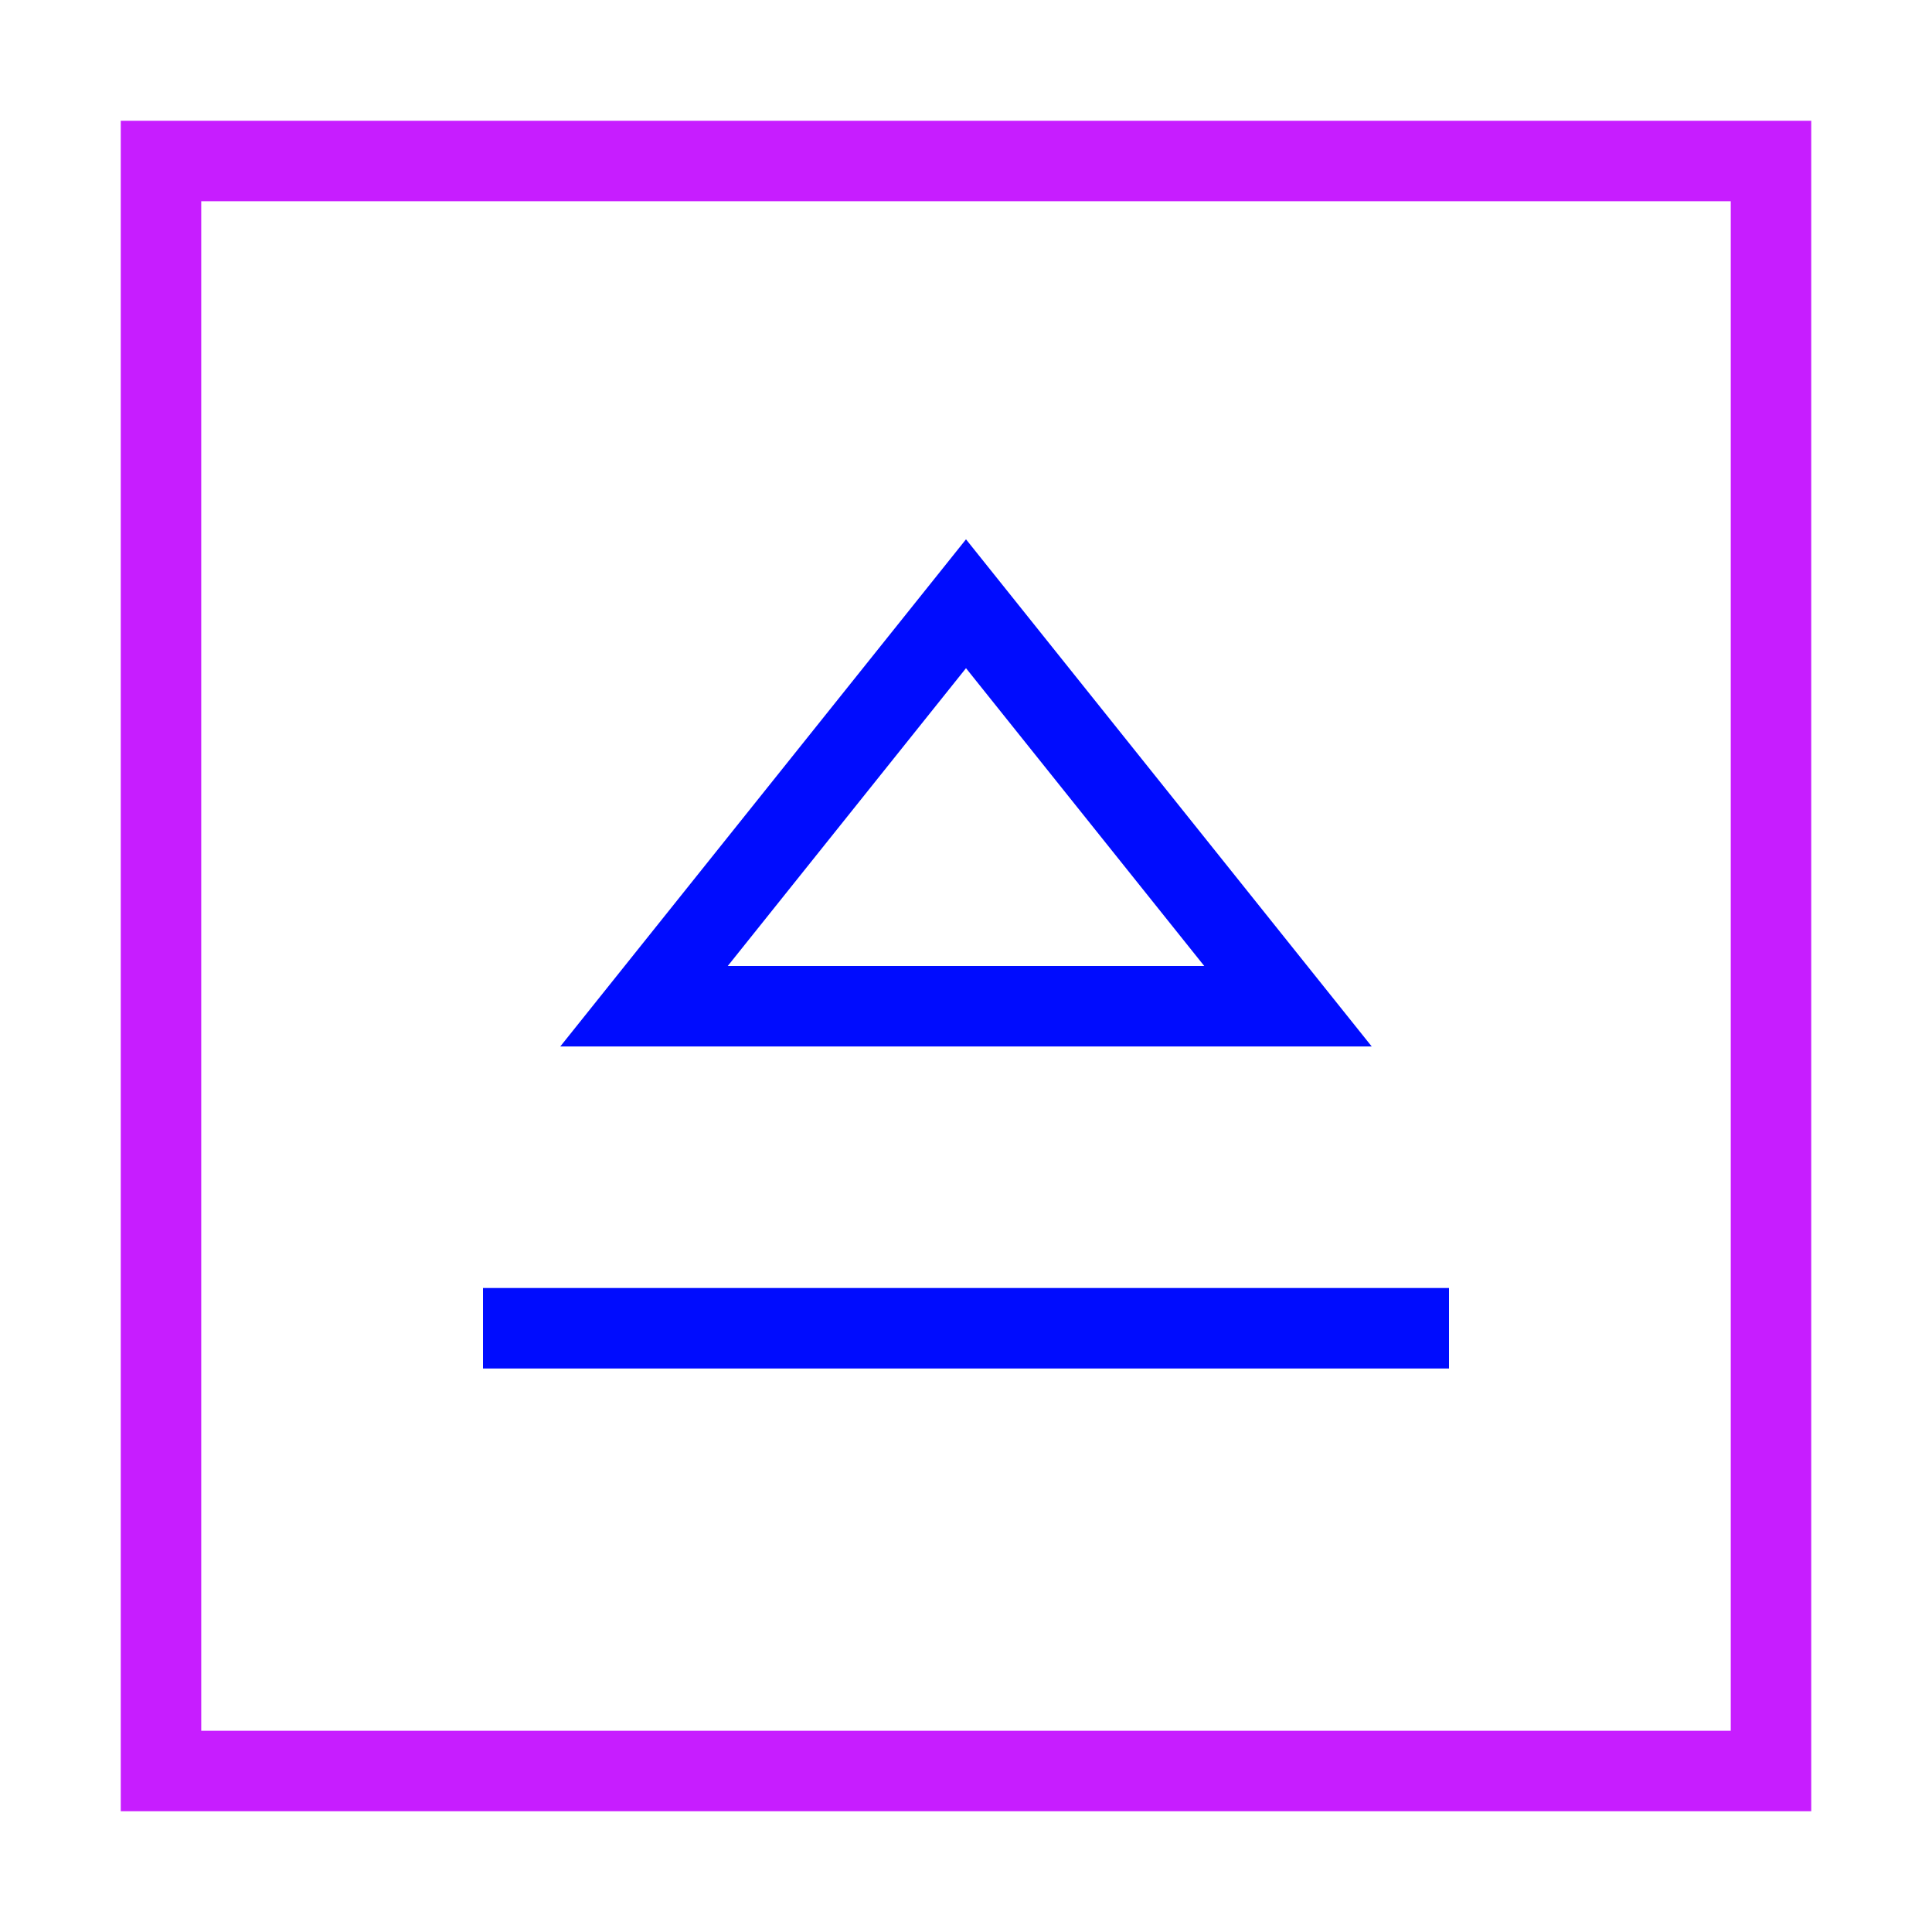 <svg xmlns="http://www.w3.org/2000/svg" fill="none" viewBox="0 0 24 24" id="Eject-Square--Streamline-Sharp-Neon">
  <desc>
    Eject Square Streamline Icon: https://streamlinehq.com
  </desc>
  <g id="eject-square--eject-unmount-dismount-remove-keyboard">
    <path id="Rectangle 927" stroke="#c71dff" d="M2 2h20v20H2z" stroke-width="1"></path>
    <path id="Vector 2691" stroke="#000cfe" d="M6 16.5h12" stroke-width="1"></path>
    <path id="Vector 2692" stroke="#000cfe" d="M16 12.5H8l4 -5 4 5Z" stroke-width="1"></path>
  </g>
</svg>